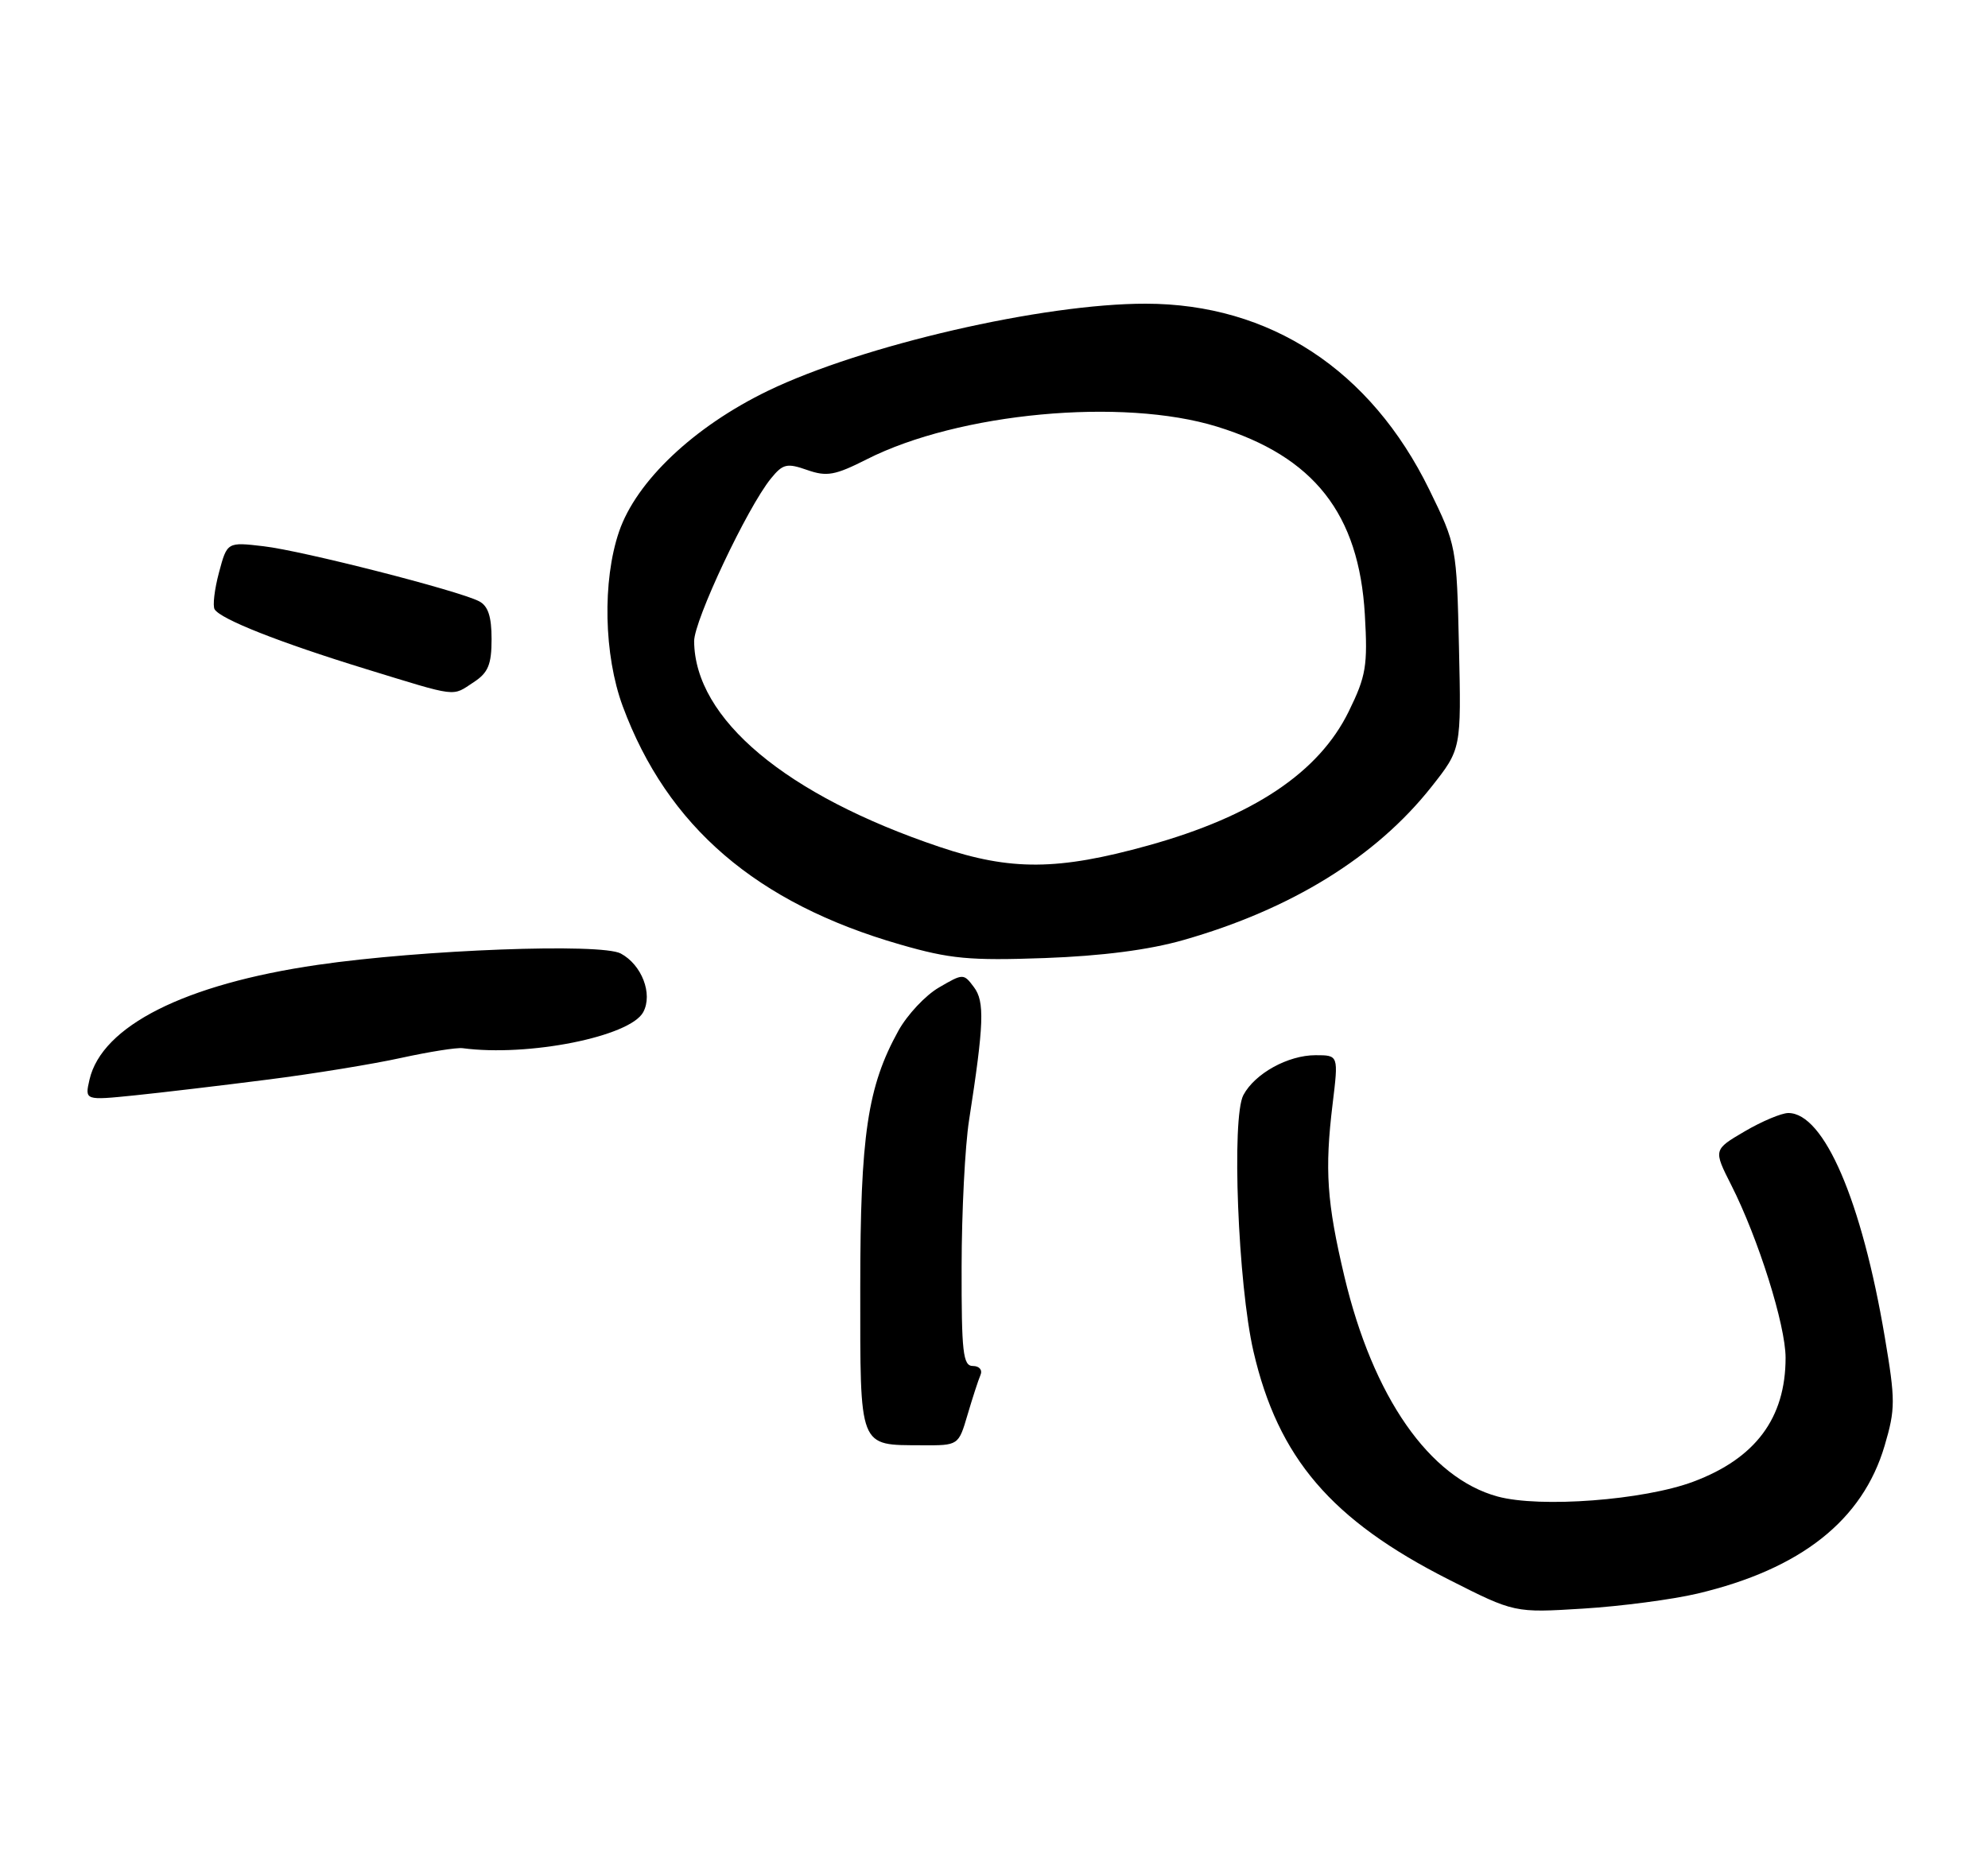 <?xml version="1.0" encoding="UTF-8" standalone="no"?>
<!DOCTYPE svg PUBLIC "-//W3C//DTD SVG 1.1//EN" "http://www.w3.org/Graphics/SVG/1.1/DTD/svg11.dtd" >
<svg xmlns="http://www.w3.org/2000/svg" xmlns:xlink="http://www.w3.org/1999/xlink" version="1.1" viewBox="0 0 275 256">
 <g >
 <path fill="currentColor"
d=" M 234.82 220.49 C 249.12 217.10 257.66 210.35 260.70 200.03 C 262.20 194.94 262.20 193.75 260.72 184.99 C 257.54 166.14 252.32 154.00 247.38 154.00 C 246.44 154.00 243.73 155.14 241.34 156.54 C 237.01 159.08 237.01 159.08 239.49 163.98 C 243.23 171.37 247.00 183.35 247.00 187.86 C 247.00 196.21 242.84 201.79 234.23 205.01 C 227.39 207.57 213.03 208.66 207.16 207.06 C 197.72 204.49 189.93 193.29 185.97 176.62 C 183.54 166.36 183.23 161.89 184.34 152.75 C 185.16 146.00 185.16 146.00 181.98 146.00 C 178.17 146.00 173.59 148.53 172.00 151.51 C 170.34 154.60 171.25 177.69 173.39 186.98 C 176.80 201.73 184.16 210.33 200.44 218.57 C 209.50 223.16 209.50 223.16 219.00 222.57 C 224.22 222.25 231.35 221.31 234.82 220.49 Z  M 133.84 195.75 C 134.53 193.41 135.33 190.94 135.63 190.25 C 135.93 189.55 135.47 189.00 134.58 189.00 C 133.21 189.00 133.00 187.14 133.02 175.25 C 133.03 167.69 133.49 158.57 134.05 155.00 C 136.12 141.65 136.23 138.58 134.72 136.58 C 133.30 134.68 133.23 134.68 129.89 136.63 C 128.02 137.71 125.51 140.40 124.29 142.59 C 120.00 150.34 119.00 157.05 119.00 178.16 C 119.00 200.65 118.71 199.92 127.54 199.97 C 132.59 200.00 132.59 200.00 133.84 195.75 Z  M 37.00 149.38 C 43.33 148.58 51.65 147.22 55.50 146.37 C 59.35 145.53 63.17 144.92 64.00 145.03 C 73.07 146.24 87.16 143.43 88.98 140.04 C 90.33 137.52 88.78 133.49 85.87 131.93 C 83.14 130.47 58.35 131.40 43.94 133.50 C 25.57 136.17 14.10 141.95 12.38 149.38 C 11.72 152.26 11.72 152.26 18.61 151.56 C 22.40 151.17 30.68 150.19 37.00 149.38 Z  M 163.69 130.07 C 178.61 125.82 190.33 118.58 198.01 108.87 C 202.14 103.64 202.14 103.64 201.82 89.57 C 201.50 75.60 201.47 75.44 197.72 67.76 C 189.61 51.18 175.69 42.04 158.50 42.02 C 144.29 42.00 119.28 47.77 106.24 54.07 C 96.00 59.02 88.01 66.58 85.63 73.57 C 83.31 80.38 83.53 90.64 86.14 97.71 C 92.30 114.35 104.64 124.96 124.50 130.68 C 131.42 132.68 134.12 132.93 144.50 132.56 C 152.44 132.27 158.94 131.43 163.69 130.07 Z  M 65.54 94.38 C 67.53 93.08 68.00 91.94 68.00 88.42 C 68.00 85.28 67.51 83.82 66.25 83.18 C 63.32 81.69 41.83 76.20 36.46 75.58 C 31.42 74.99 31.42 74.99 30.29 79.22 C 29.67 81.54 29.40 83.83 29.69 84.31 C 30.54 85.68 38.64 88.88 50.50 92.53 C 63.53 96.53 62.46 96.40 65.54 94.38 Z  M 130.00 117.19 C 108.71 110.03 96.11 99.47 96.02 88.73 C 96.00 85.86 103.37 70.23 106.64 66.21 C 108.29 64.18 108.85 64.04 111.66 65.03 C 114.38 65.98 115.51 65.77 119.90 63.55 C 132.62 57.10 155.28 54.99 168.35 59.03 C 181.77 63.17 187.99 71.09 188.80 85.05 C 189.21 92.12 188.97 93.54 186.57 98.44 C 182.44 106.88 173.38 112.94 158.84 116.98 C 146.36 120.45 139.83 120.50 130.00 117.19 Z "/>
</g>
</svg>
